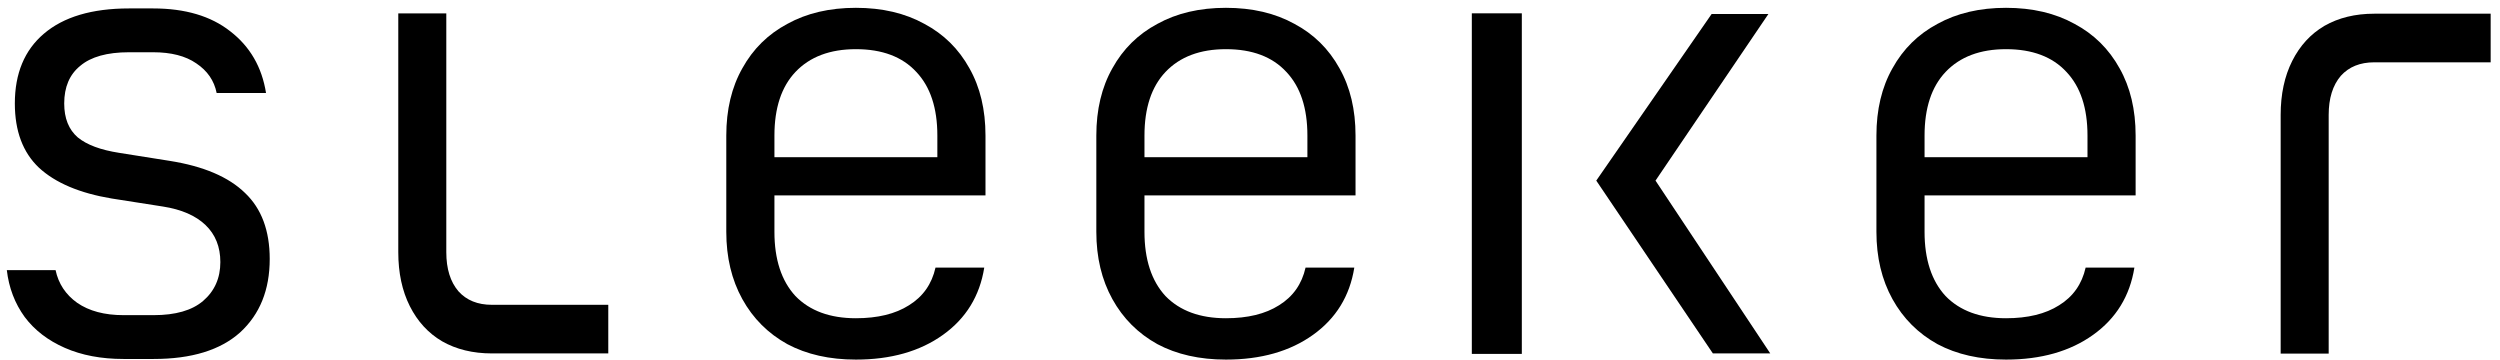 <svg viewBox="0 0 250 36" fill="none" xmlns="http://www.w3.org/2000/svg">
<path d="M237.427 1.37C235.523 1.37 233.861 1.775 232.443 2.585C231.065 3.396 229.991 4.566 229.221 6.096C228.451 7.626 228.066 9.426 228.066 11.497L228.066 26.375L228.066 32.938L228.066 35.361L232.868 35.361L232.868 11.497C232.868 9.831 233.273 8.526 234.084 7.581C234.895 6.681 236.009 6.231 237.427 6.231L249.066 6.231L249.066 1.37L237.427 1.37Z" fill="currentColor"/>
<path d="M12.346 35.897C10.124 35.897 8.17 35.527 6.483 34.786C4.796 34.046 3.459 33.017 2.471 31.701C1.484 30.343 0.887 28.779 0.682 27.01H5.557C5.845 28.368 6.565 29.458 7.717 30.281C8.91 31.104 10.453 31.515 12.346 31.515H15.37C17.55 31.515 19.196 31.042 20.307 30.096C21.459 29.108 22.035 27.812 22.035 26.208C22.035 24.686 21.541 23.451 20.554 22.505C19.566 21.559 18.147 20.942 16.295 20.654L11.173 19.851C7.964 19.317 5.537 18.288 3.891 16.766C2.286 15.243 1.484 13.104 1.484 10.347C1.484 7.344 2.451 5.019 4.385 3.374C6.359 1.687 9.198 0.843 12.901 0.843H15.308C18.517 0.843 21.089 1.605 23.022 3.127C24.997 4.649 26.19 6.706 26.602 9.298H21.665C21.418 8.064 20.739 7.077 19.628 6.336C18.558 5.595 17.118 5.225 15.308 5.225H12.901C10.721 5.225 9.095 5.678 8.026 6.583C6.956 7.447 6.421 8.702 6.421 10.347C6.421 11.829 6.874 12.96 7.779 13.742C8.684 14.482 10.062 14.996 11.914 15.284L16.974 16.087C20.348 16.622 22.858 17.691 24.503 19.296C26.149 20.859 26.972 23.061 26.972 25.899C26.972 28.985 25.985 31.433 24.01 33.243C22.035 35.013 19.155 35.897 15.37 35.897H12.346Z" fill="currentColor"/>
<path d="M122.593 35.959C119.96 35.959 117.677 35.445 115.743 34.416C113.809 33.346 112.308 31.845 111.238 29.911C110.168 27.977 109.633 25.735 109.633 23.184V13.557C109.633 10.965 110.168 8.722 111.238 6.83C112.308 4.896 113.809 3.415 115.743 2.386C117.677 1.317 119.96 0.782 122.593 0.782C125.227 0.782 127.51 1.317 129.444 2.386C131.377 3.415 132.879 4.896 133.949 6.83C135.019 8.722 135.553 10.965 135.553 13.557V19.543H114.447V23.184C114.447 25.941 115.147 28.08 116.545 29.602C117.985 31.083 120.001 31.824 122.593 31.824C124.774 31.824 126.543 31.392 127.901 30.528C129.3 29.664 130.184 28.409 130.555 26.763H135.43C134.977 29.602 133.599 31.845 131.295 33.49C128.991 35.136 126.091 35.959 122.593 35.959ZM130.74 16.272V13.557C130.74 10.8 130.04 8.681 128.641 7.2C127.243 5.678 125.227 4.917 122.593 4.917C120.001 4.917 117.985 5.678 116.545 7.2C115.147 8.681 114.447 10.8 114.447 13.557V15.717H131.233L130.74 16.272Z" fill="currentColor"/>
<path d="M200.602 35.959C197.969 35.959 195.686 35.445 193.752 34.416C191.818 33.346 190.317 31.845 189.247 29.911C188.177 27.977 187.642 25.735 187.642 23.184V13.557C187.642 10.965 188.177 8.722 189.247 6.83C190.317 4.896 191.818 3.415 193.752 2.386C195.686 1.317 197.969 0.782 200.602 0.782C203.235 0.782 205.519 1.317 207.453 2.386C209.386 3.415 210.888 4.896 211.958 6.83C213.027 8.722 213.562 10.965 213.562 13.557V19.543H192.456V23.184C192.456 25.941 193.155 28.08 194.554 29.602C195.994 31.083 198.01 31.824 200.602 31.824C202.783 31.824 204.552 31.392 205.91 30.528C207.309 29.664 208.193 28.409 208.563 26.763H213.439C212.986 29.602 211.608 31.845 209.304 33.49C207 35.136 204.099 35.959 200.602 35.959ZM208.749 16.272V13.557C208.749 10.8 208.049 8.681 206.65 7.2C205.251 5.678 203.235 4.917 200.602 4.917C198.01 4.917 195.994 5.678 194.554 7.2C193.155 8.681 192.456 10.8 192.456 13.557V15.717H209.242L208.749 16.272Z" fill="currentColor"/>
<path d="M85.589 35.959C82.956 35.959 80.672 35.445 78.739 34.416C76.805 33.346 75.303 31.845 74.234 29.911C73.164 27.977 72.629 25.735 72.629 23.184V13.557C72.629 10.965 73.164 8.722 74.234 6.83C75.303 4.896 76.805 3.415 78.739 2.386C80.672 1.317 82.956 0.782 85.589 0.782C88.222 0.782 90.505 1.317 92.439 2.386C94.373 3.415 95.875 4.896 96.944 6.83C98.014 8.722 98.549 10.965 98.549 13.557V19.543H77.443V23.184C77.443 25.941 78.142 28.08 79.541 29.602C80.981 31.083 82.997 31.824 85.589 31.824C87.769 31.824 89.539 31.392 90.896 30.528C92.295 29.664 93.18 28.409 93.55 26.763H98.425C97.973 29.602 96.595 31.845 94.291 33.49C91.987 35.136 89.086 35.959 85.589 35.959ZM93.735 16.272V13.557C93.735 10.8 93.036 8.681 91.637 7.2C90.238 5.678 88.222 4.917 85.589 4.917C82.997 4.917 80.981 5.678 79.541 7.2C78.142 8.681 77.443 10.8 77.443 13.557V15.717H94.229L93.735 16.272Z" fill="currentColor"/>
<path d="M49.19 35.342C47.285 35.342 45.623 34.937 44.205 34.127C42.827 33.316 41.753 32.146 40.983 30.616C40.213 29.086 39.828 27.286 39.828 25.215L39.828 10.337L39.828 3.773L39.828 1.342L44.63 1.342L44.63 25.215C44.63 26.881 45.036 28.186 45.846 29.131C46.657 30.031 47.771 30.481 49.19 30.481L60.828 30.481L60.828 35.342L49.19 35.342Z" fill="currentColor"/>
<path d="M171.164 1.399L159.627 18.061L171.287 35.342H177.026L165.551 18.061L176.841 1.399H171.164Z" fill="currentColor"/>
<path d="M147.182 1.333H152.182V35.39H147.182V1.333Z" fill="currentColor"/>
</svg>
